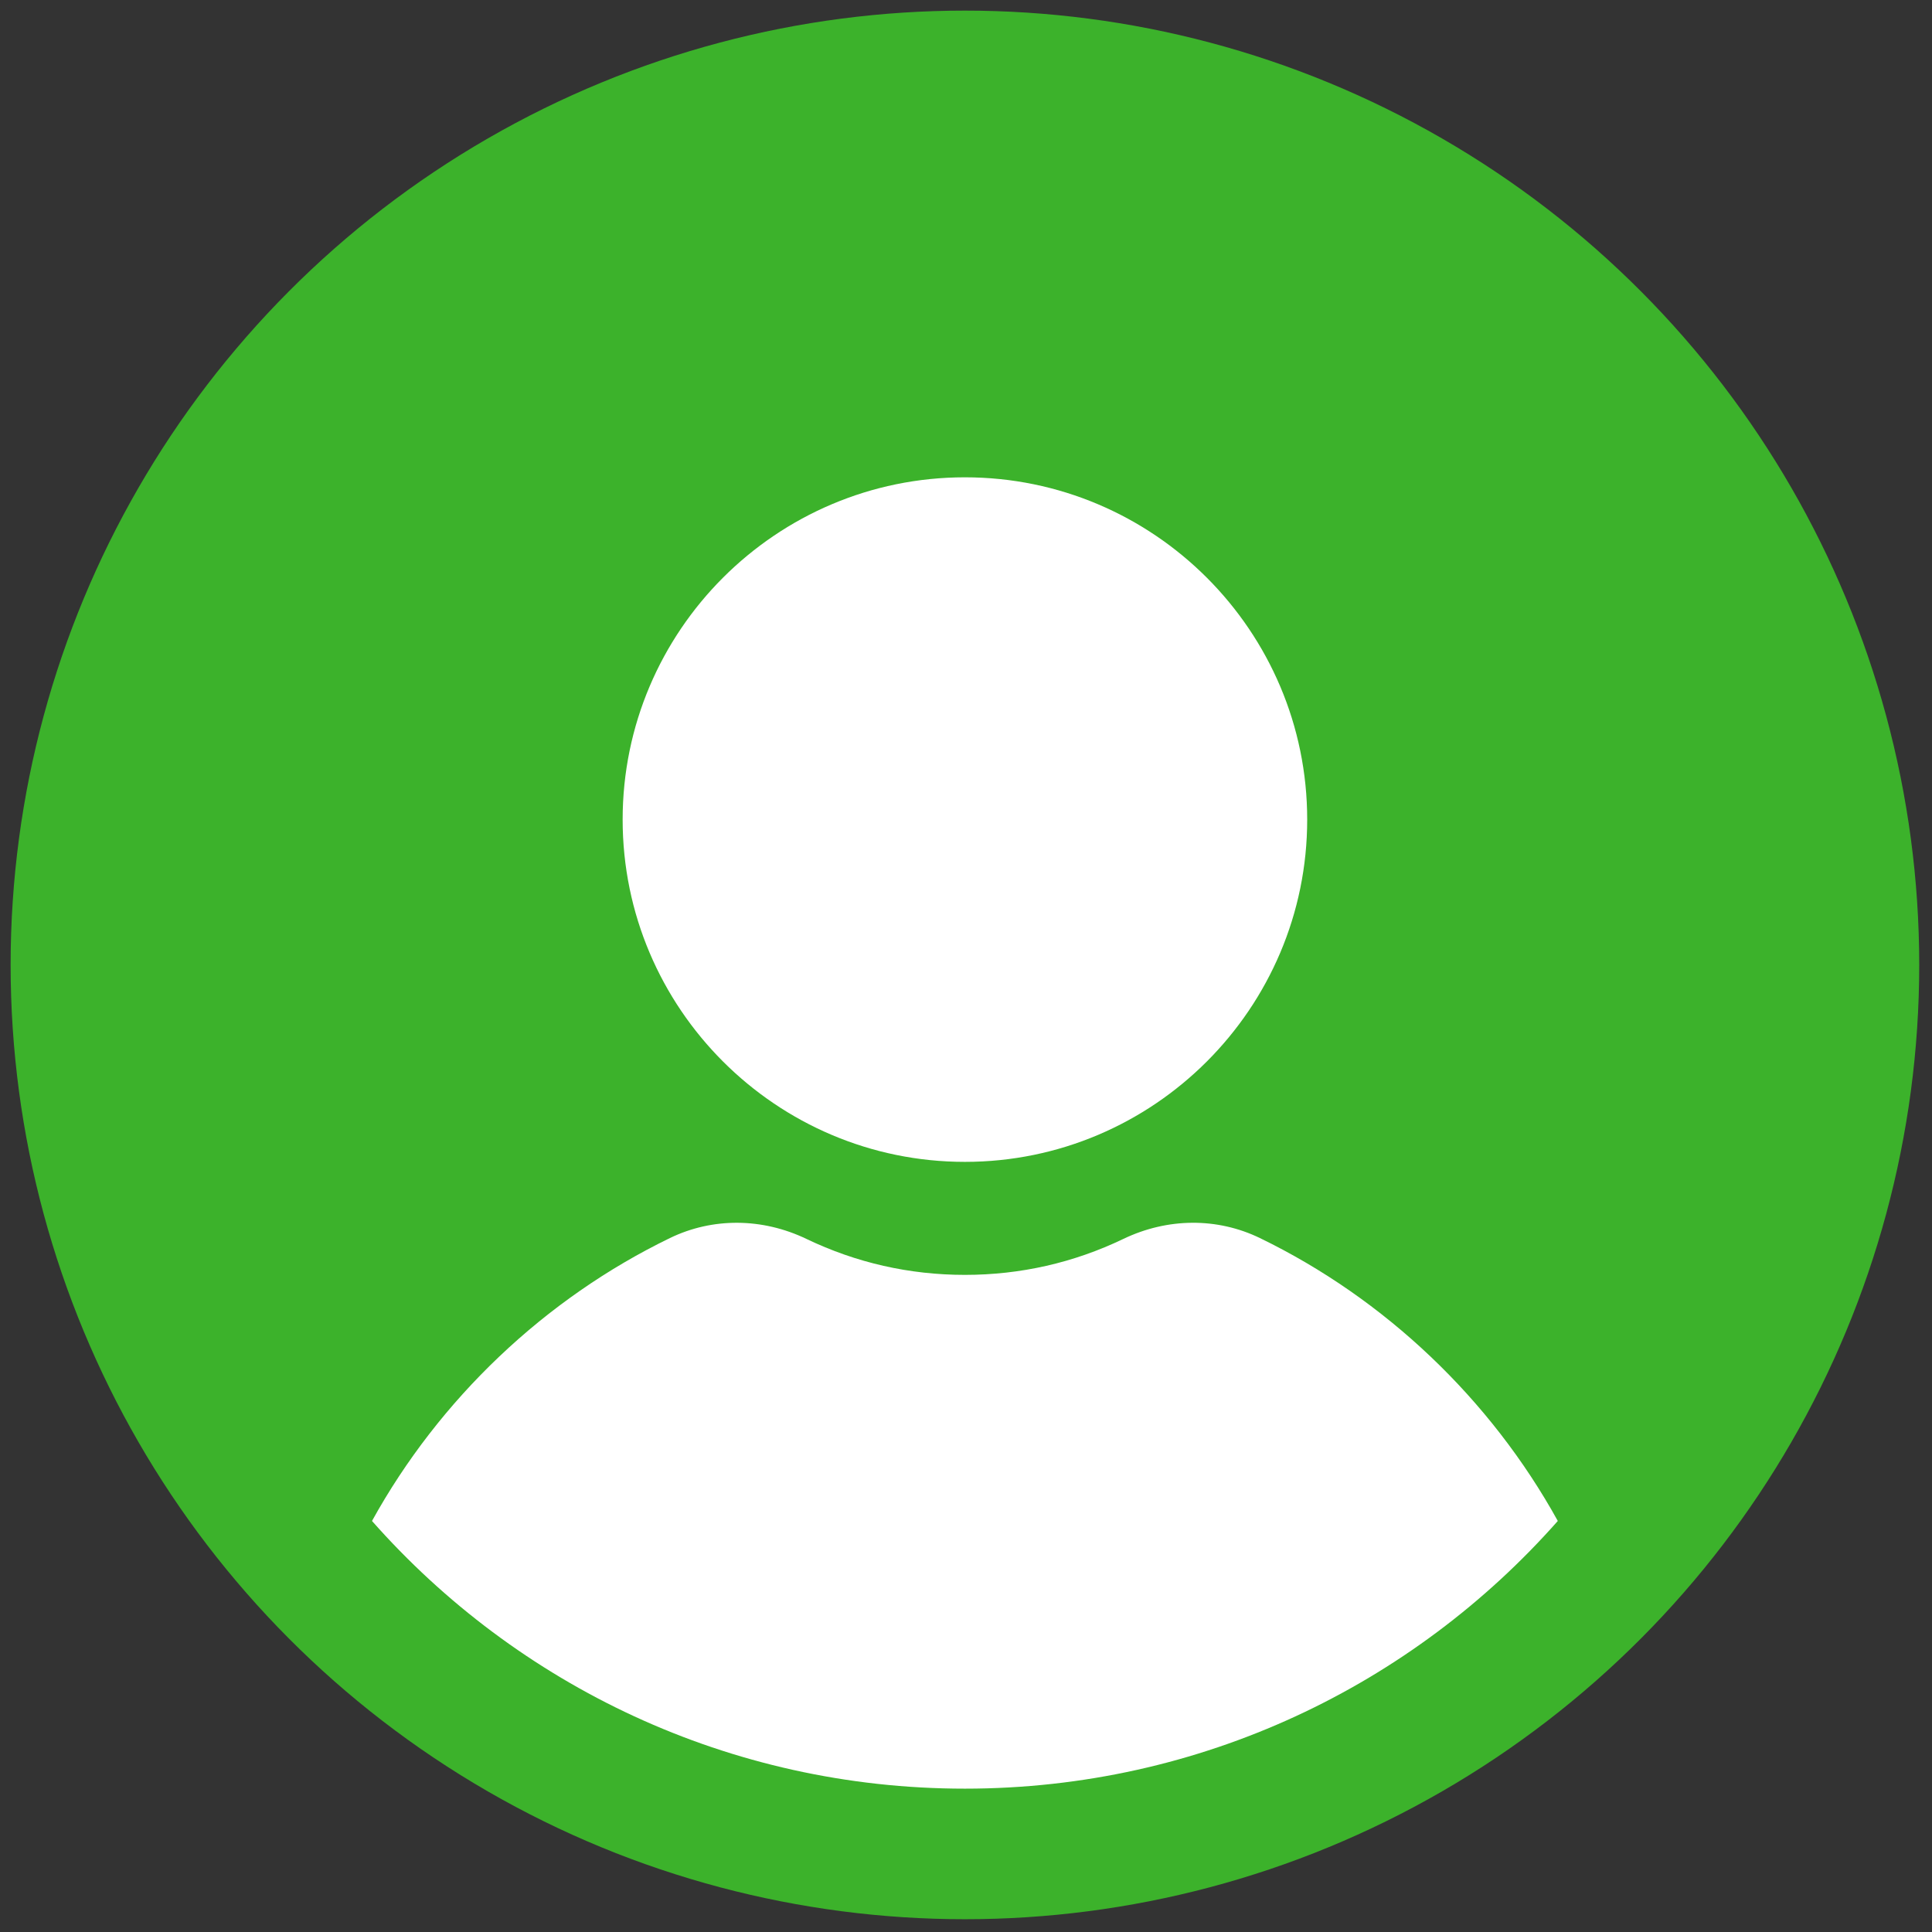 <svg xmlns="http://www.w3.org/2000/svg" xmlns:xlink="http://www.w3.org/1999/xlink" version="1.1" width="256" height="256" viewBox="0 0 256 256" xml:space="preserve">

<rect x="0" y="0" width="256" height="256" fill="#333333" stroke="none"/>

<defs>
</defs>
<g style="stroke: none; stroke-width: 0; stroke-dasharray: none; stroke-linecap: butt; stroke-linejoin: miter; stroke-miterlimit: 10; fill: none; fill-rule: nonzero; opacity: 1;" transform="translate(1.407 1.407) scale(2.81 2.81)" >
	<circle cx="45" cy="45" r="45" style="stroke: none; stroke-width: 1; stroke-dasharray: none; stroke-linecap: butt; stroke-linejoin: miter; stroke-miterlimit: 10; fill: rgb(60,178,43); fill-rule: nonzero; opacity: 1;" transform="  matrix(1 0 0 1 0 0) "/>
	<path d="M 45 54.287 c -8.9 0 -16.14 -7.24 -16.14 -16.14 S 36.1 22.007 45 22.007 c 8.899 0 16.14 7.241 16.14 16.14 S 53.899 54.287 45 54.287 z" style="stroke: none; stroke-width: 1; stroke-dasharray: none; stroke-linecap: butt; stroke-linejoin: miter; stroke-miterlimit: 10; fill: rgb(255,255,255); fill-rule: nonzero; opacity: 1;" transform=" matrix(1 0 0 1 0 0) " stroke-linecap="round" />
	<path d="M 72.957 71.22 c -3.177 -5.75 -8.143 -10.477 -14.049 -13.341 c -2.008 -0.974 -4.352 -0.959 -6.436 0.041 c -2.343 1.126 -4.857 1.696 -7.473 1.696 c -2.616 0 -5.13 -0.571 -7.473 -1.696 c -2.081 -0.999 -4.426 -1.015 -6.435 -0.041 c -5.906 2.864 -10.872 7.59 -14.05 13.341 C 23.877 78.957 33.865 83.843 45 83.843 C 56.135 83.843 66.123 78.957 72.957 71.22 z" style="stroke: none; stroke-width: 1; stroke-dasharray: none; stroke-linecap: butt; stroke-linejoin: miter; stroke-miterlimit: 10; fill: rgb(255,255,255); fill-rule: nonzero; opacity: 1;" transform=" matrix(1 0 0 1 0 0) " stroke-linecap="round" />
</g>
</svg>
